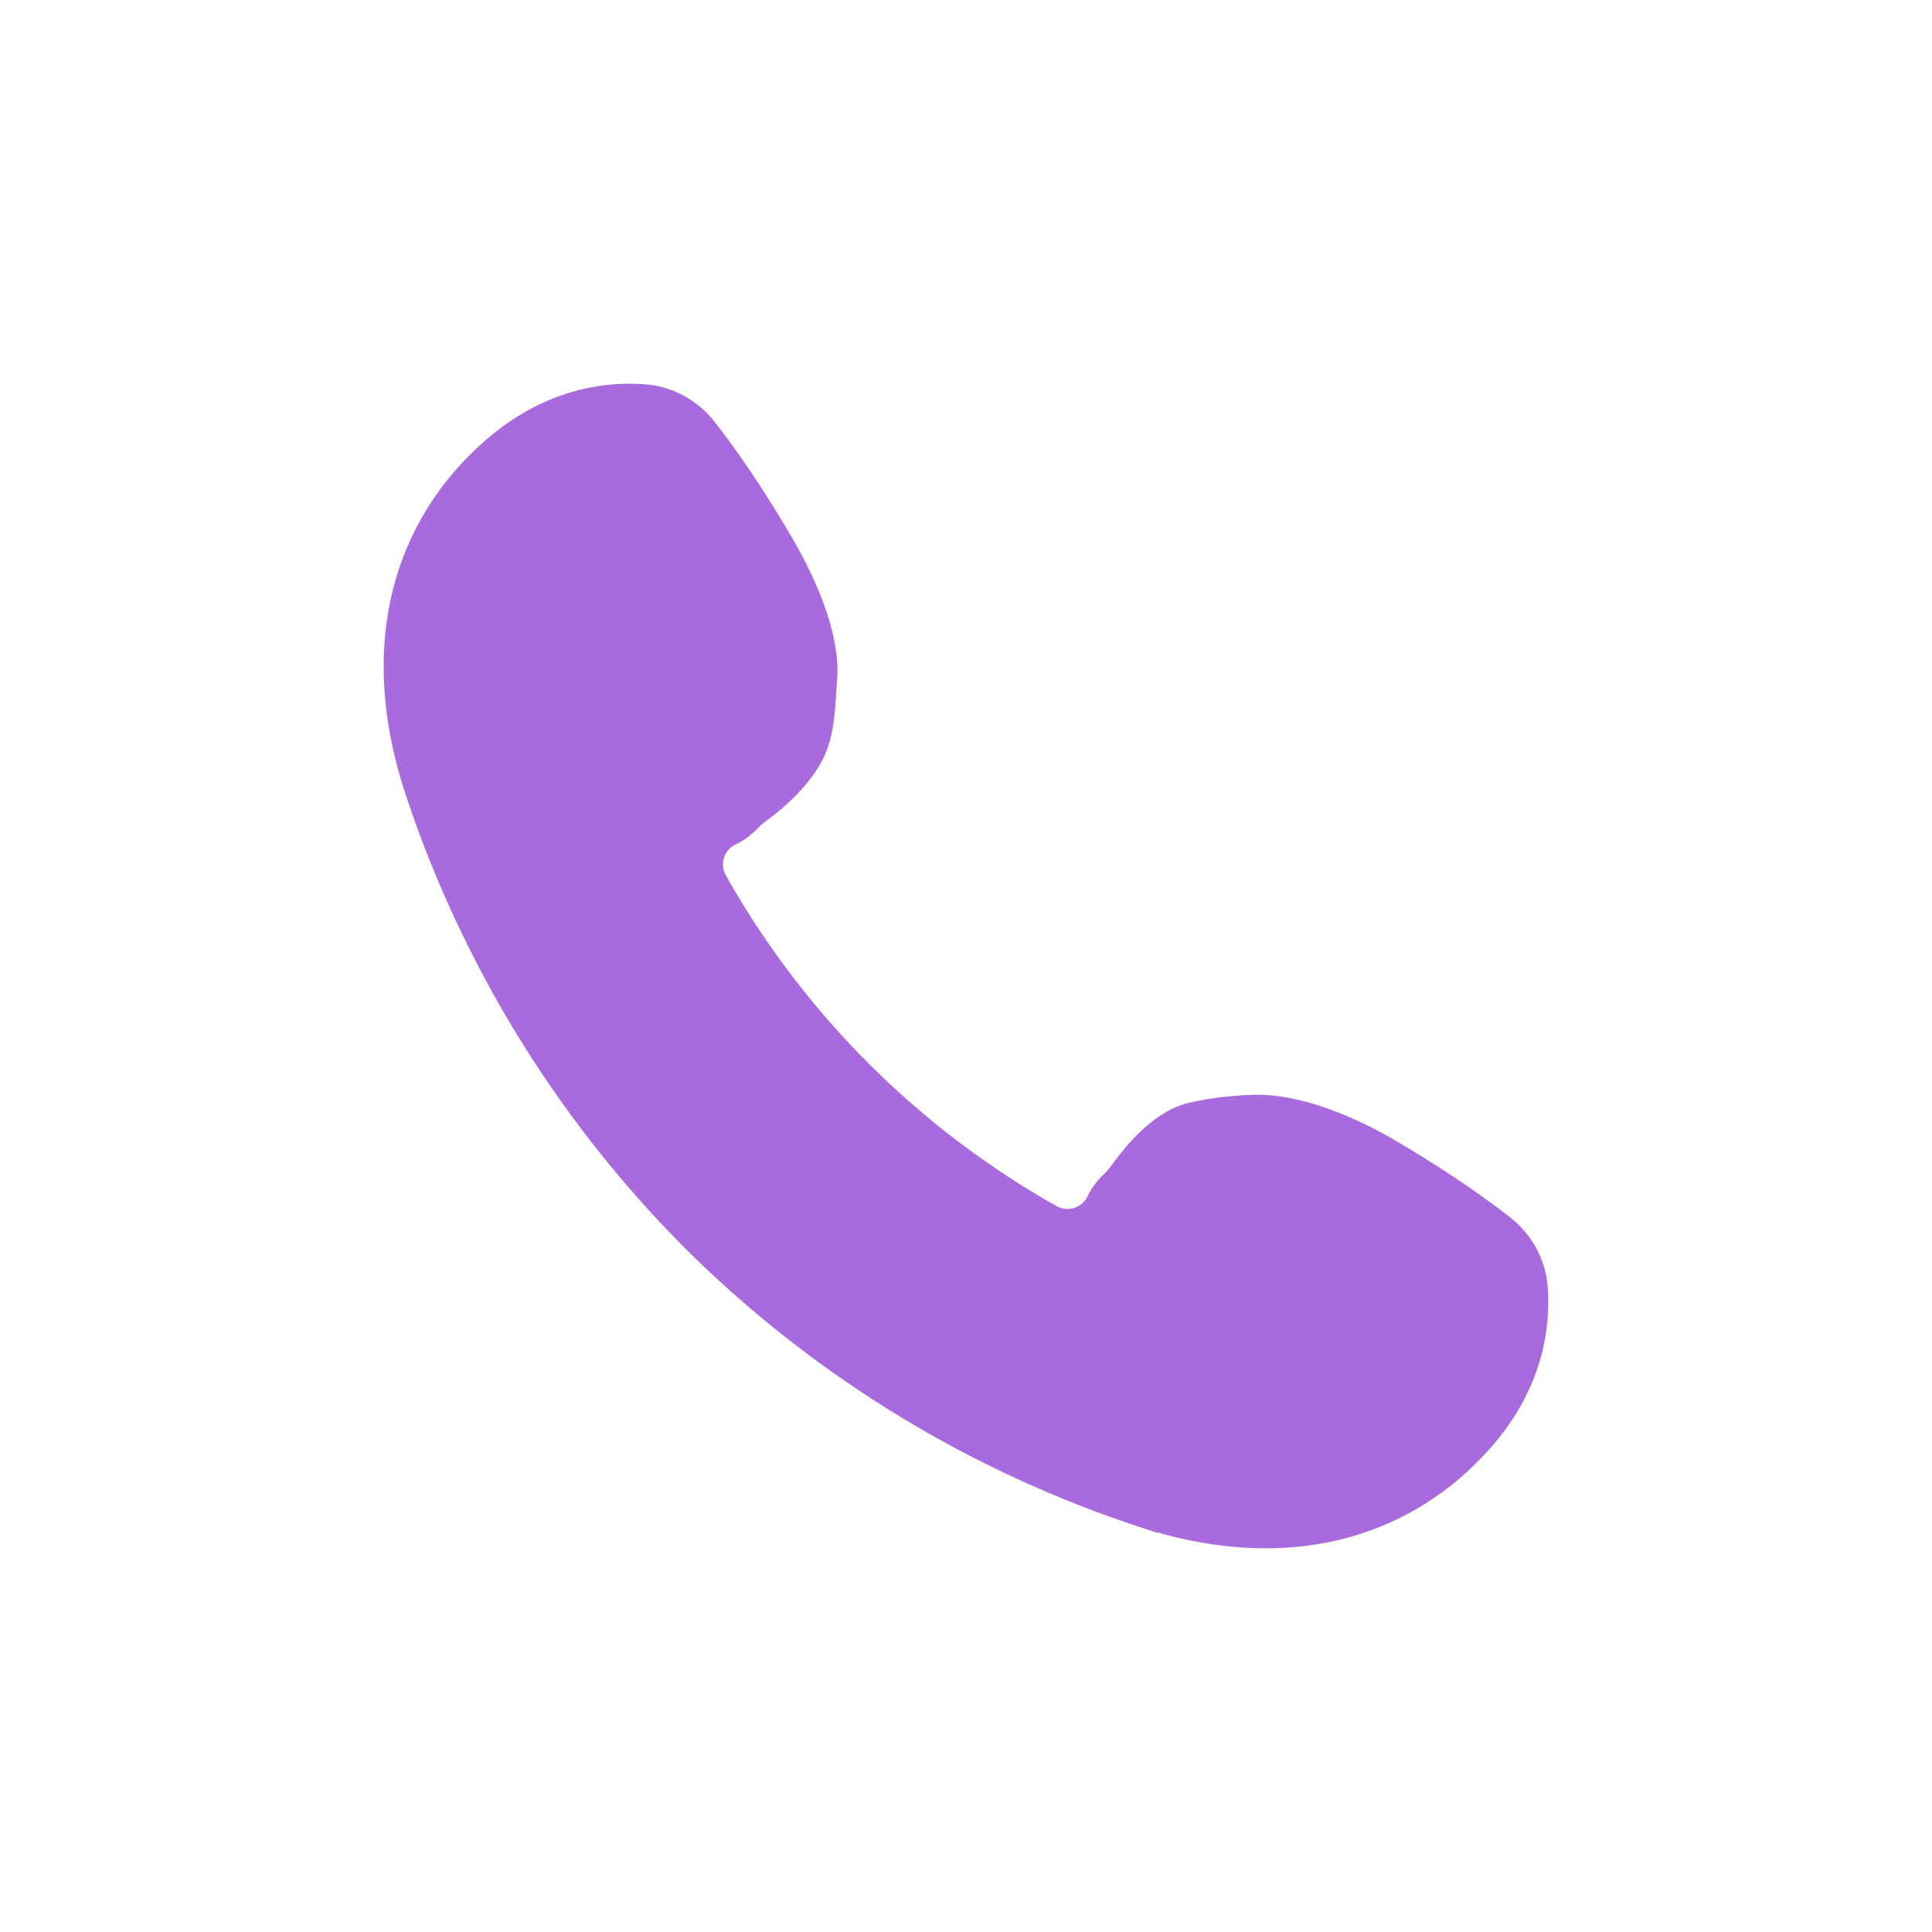 <svg xmlns:xlink="http://www.w3.org/1999/xlink" xmlns="http://www.w3.org/2000/svg" height="26" role="presentation" viewBox="-5 -5 30 30" width="26"><path d="M10.952 14.044c.074.044.147.086.22.125a.842.842 0 001.161-.367c.096-.195.167-.185.337-.42.204-.283.552-.689.91-.772.341-.078.686-.105.92-.11.435-.01 1.118.174 1.926.648a15.9 15.9 0 011.713 1.147c.224.175.37.43.393.711.042.494-.034 1.318-.754 2.137-1.135 1.291-2.859 1.772-4.942 1.088a17.47 17.47 0 01-6.855-4.212 17.485 17.485 0 01-4.213-6.855c-.683-2.083-.202-3.808 1.09-4.942.818-.72 1.642-.796 2.136-.754.282.023.536.17.711.392.25.32.663.89 1.146 1.714.475.808.681 1.491.65 1.926-.024.31-.026.647-.112.921-.11.35-.488.705-.77.91-.236.17-.226.24-.42.336a.841.841 0 00-.368 1.161c.04.072.081.146.125.22a14.012 14.012 0 004.996 4.996z" fill="#a96add"></path><path d="M10.952 14.044c.074.044.147.086.22.125a.842.842 0 001.161-.367c.096-.195.167-.185.337-.42.204-.283.552-.689.91-.772.341-.078.686-.105.92-.11.435-.01 1.118.174 1.926.648.824.484 1.394.898 1.713 1.147.224.175.37.43.393.711.042.494-.034 1.318-.754 2.137-1.135 1.291-2.859 1.772-4.942 1.088a17.47 17.47 0 01-6.855-4.212 17.485 17.485 0 01-4.213-6.855c-.683-2.083-.202-3.808 1.09-4.942.818-.72 1.642-.796 2.136-.754.282.023.536.17.711.392.25.32.663.89 1.146 1.714.475.808.681 1.491.65 1.926-.024.31-.026.647-.112.921-.11.35-.488.705-.77.91-.236.17-.226.24-.42.336a.841.841 0 00-.368 1.161c.04.072.081.146.125.22a14.012 14.012 0 004.996 4.996z" fill="none" stroke="#a96add"></path></svg>